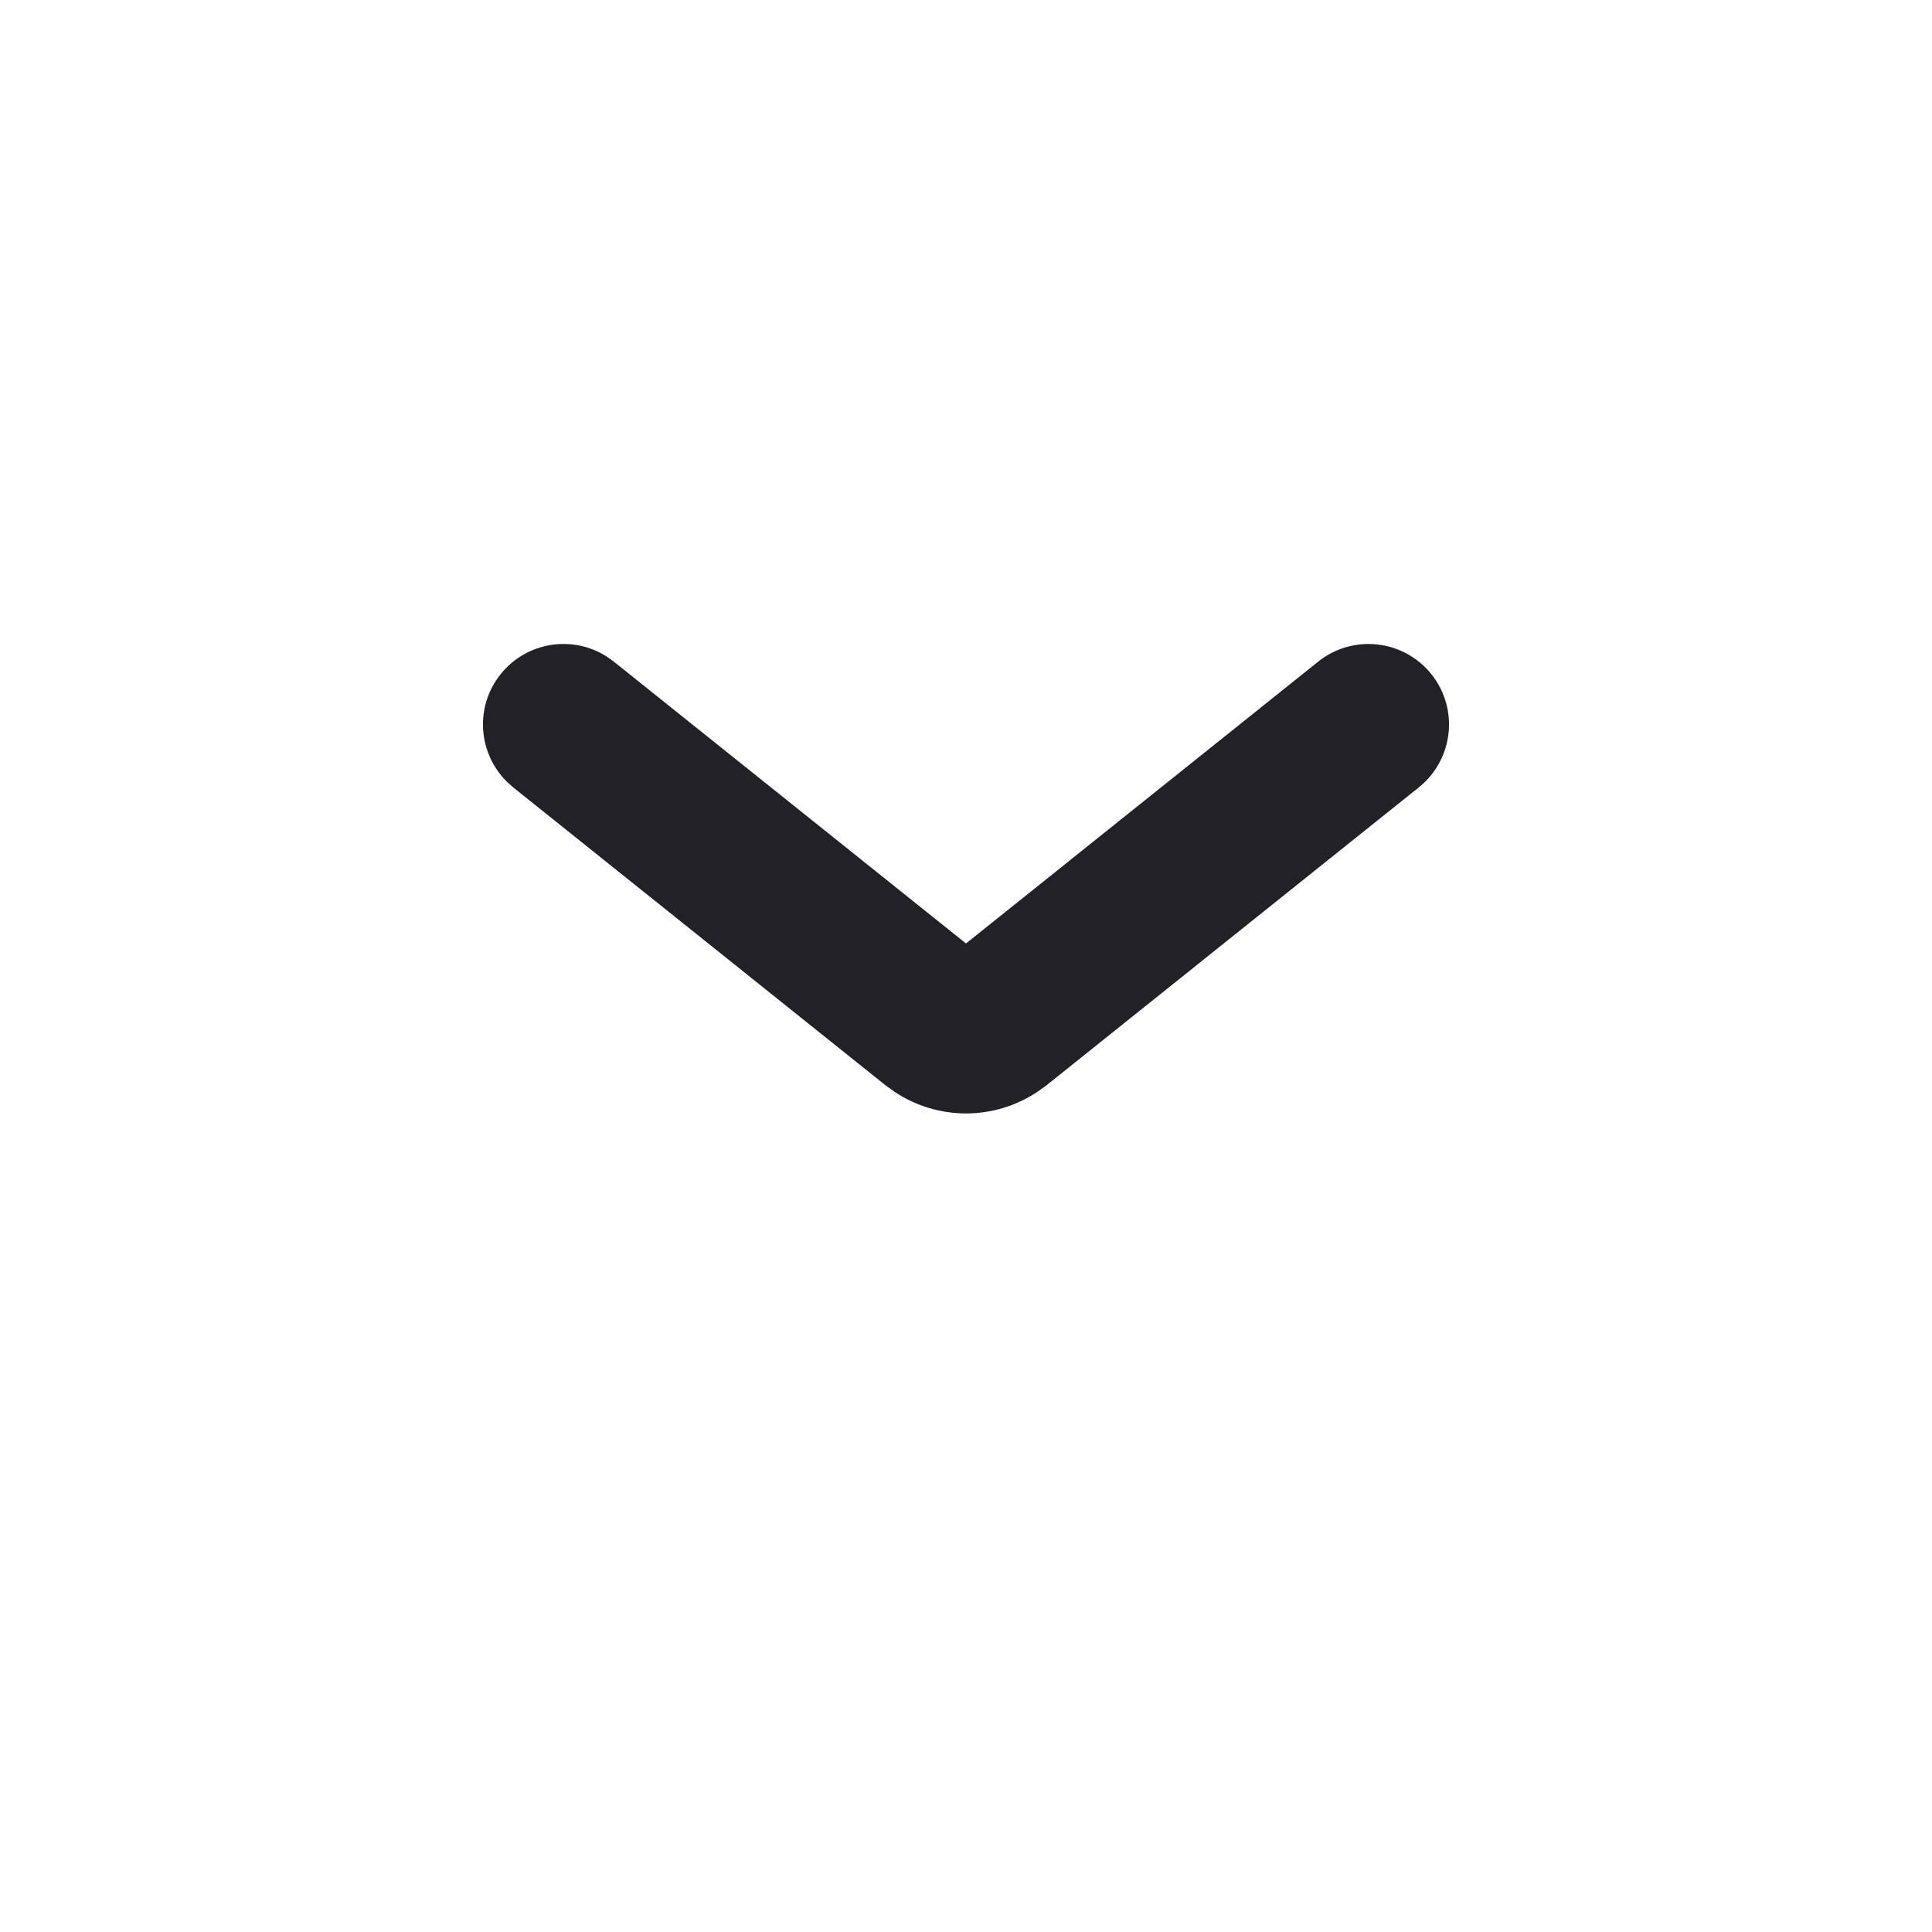 <svg width="24" height="24" viewBox="0 0 24 24" fill="none" xmlns="http://www.w3.org/2000/svg">
<path d="M12.887 13.563C12.35 13.921 11.65 13.921 11.113 13.563L11 13.482L6.375 9.781L6.299 9.713C5.937 9.358 5.895 8.779 6.219 8.375C6.542 7.971 7.116 7.884 7.542 8.159L7.625 8.219L12 11.72L16.375 8.219C16.806 7.874 17.436 7.944 17.781 8.375C18.126 8.806 18.056 9.436 17.625 9.781L13 13.482L12.887 13.563Z" fill="#232128"/>
</svg>
